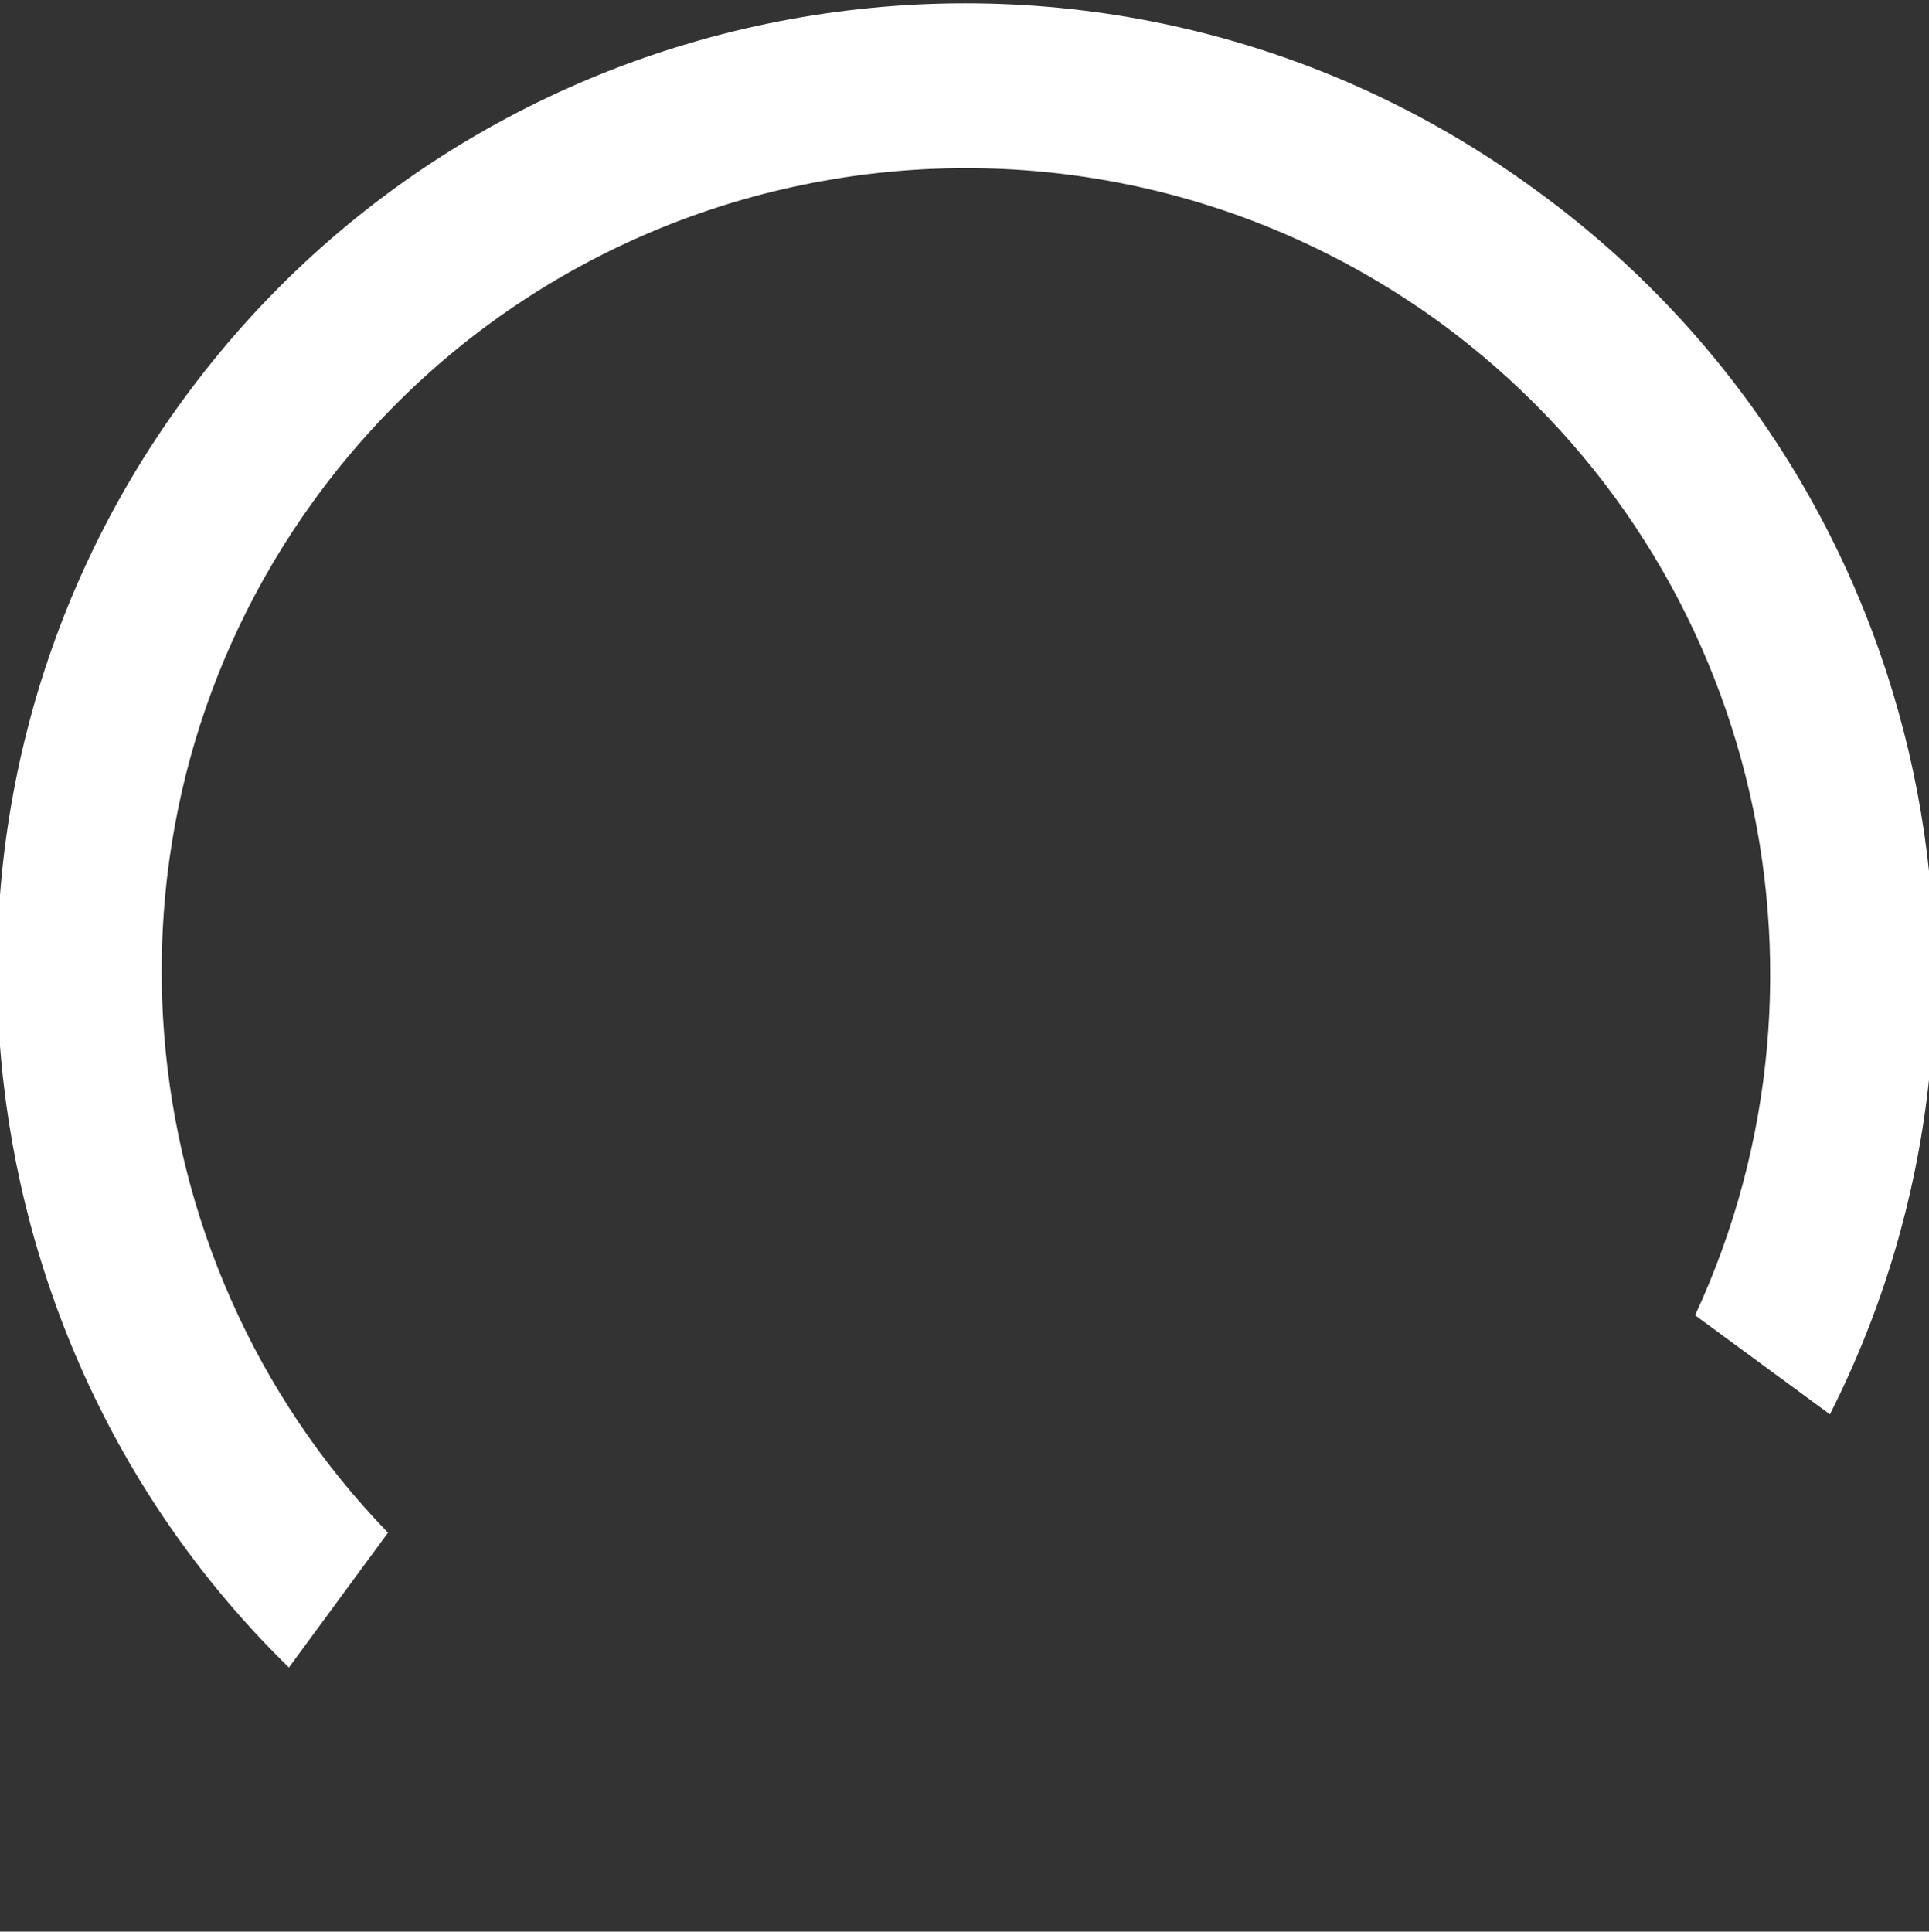<?xml version="1.0" encoding="utf-8"?>
<!-- Generator: Adobe Illustrator 22.1.0, SVG Export Plug-In . SVG Version: 6.00 Build 0)  -->
<svg version="1.1" id="Layer_1" xmlns="http://www.w3.org/2000/svg" xmlns:xlink="http://www.w3.org/1999/xlink" x="0px" y="0px"
	 viewBox="0 0 70.1 70.2" style="enable-background:new 0 0 70.1 70.2;" xml:space="preserve">
<rect x="0" y="0" width="70.1" height="70.2" fill="#333333" stroke="none"/>
<style type="text/css">
	.st0{fill:#FFFFFF;}
</style>
<g>
	<path class="st0" d="M11.4,18.2c9.5-13.1,27.8-16,40.9-6.5c11.5,8.4,15.1,23.6,9.3,36.1l4.9,3.6c7.7-15.2,3.5-34.2-10.7-44.5
		C40.1-4.6,18-1.1,6.6,14.6c-10.4,14.3-8.4,34,3.9,46l3.6-4.9C4.4,45.7,3,29.8,11.4,18.2z"/>
</g>
</svg>
